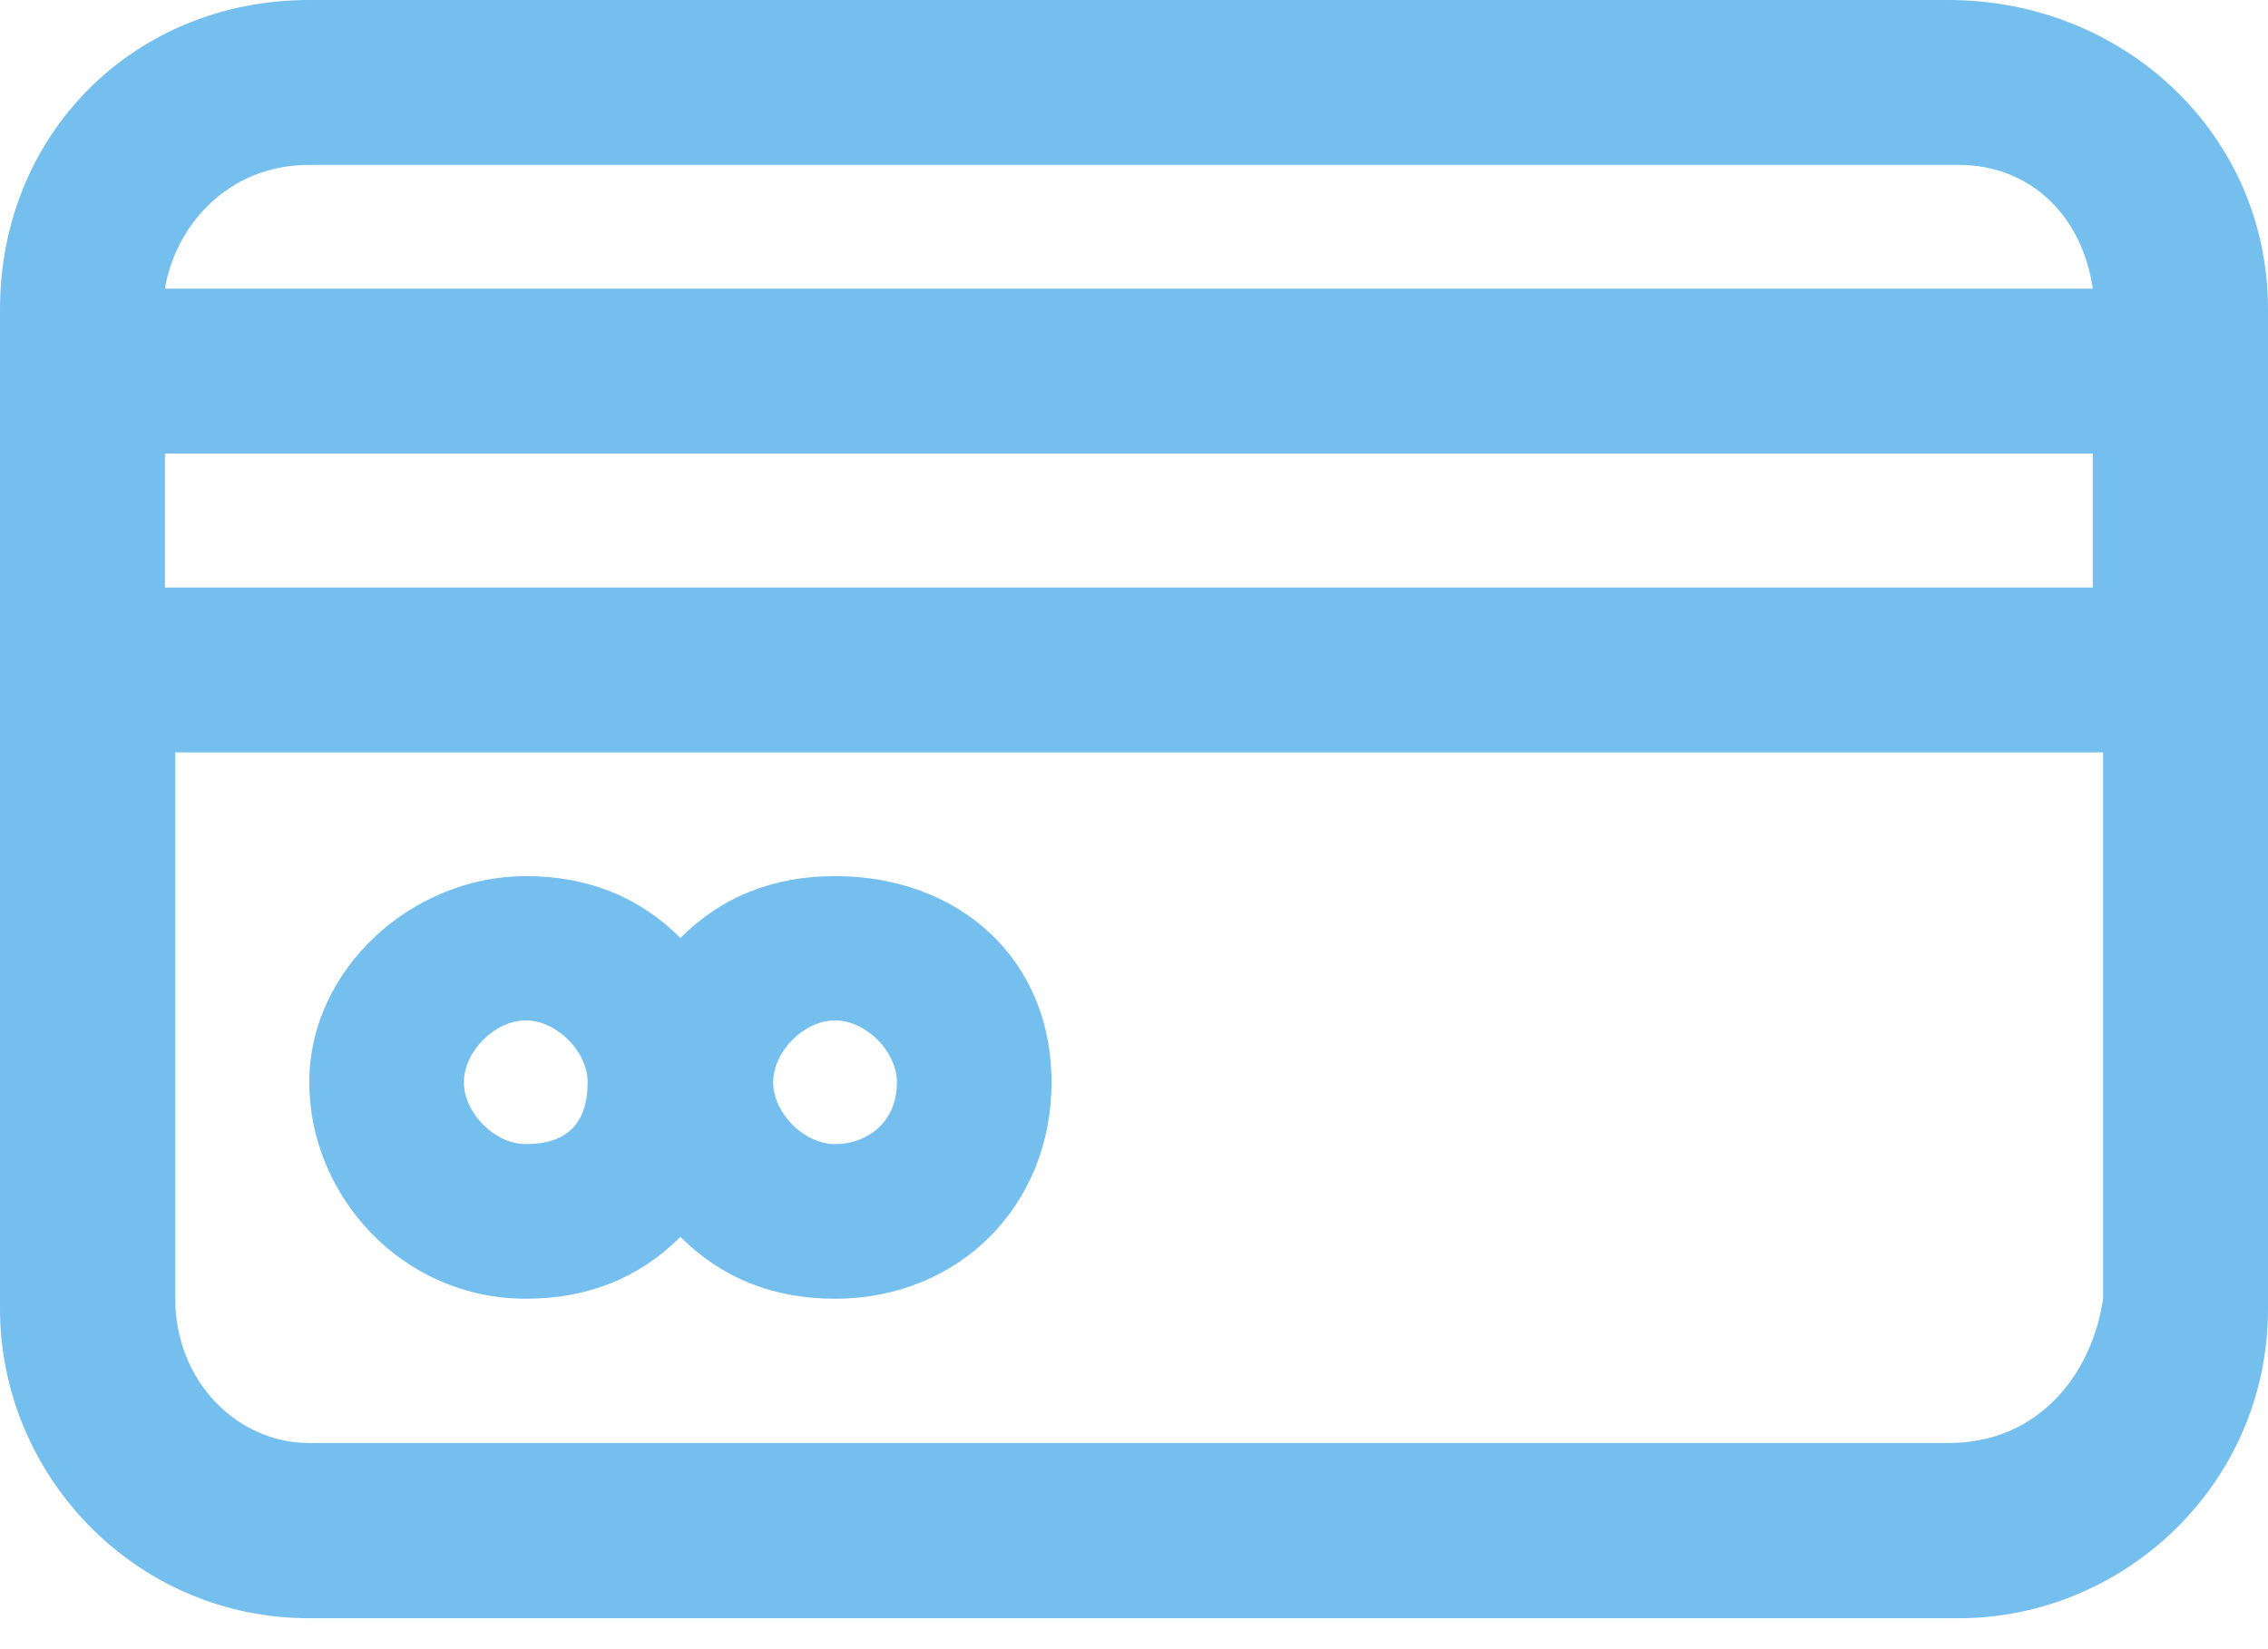 <svg width="22" height="16" viewBox="0 0 22 16" fill="none" xmlns="http://www.w3.org/2000/svg">
<path d="M18.9 0H3C1.3 0 0 1.3 0 3V12.7C0 14.3 1.3 15.7 3 15.7H19C20.6 15.7 22 14.4 22 12.7V3C22 1.3 20.6 0 18.9 0ZM20.4 12.6C20.3 13.3 19.8 14 18.9 14H3C2.3 14 1.7 13.4 1.7 12.6V7.3H20.4V12.6ZM1.6 2.8C1.7 2.2 2.2 1.6 3 1.6H19C19.7 1.6 20.2 2.1 20.3 2.8H1.6ZM20.3 4.4V5.7H1.6V4.4H20.3Z" fill="#75BFEF"/>
<path d="M8.1 8.5C7.5 8.5 7 8.7 6.6 9.1C6.2 8.7 5.7 8.5 5.1 8.5C4 8.5 3 9.4 3 10.5C3 11.6 3.9 12.6 5.1 12.6C5.7 12.6 6.2 12.4 6.6 12C7 12.4 7.5 12.6 8.1 12.6C9.3 12.6 10.2 11.7 10.2 10.5C10.2 9.3 9.3 8.5 8.1 8.5ZM5.1 11.1C4.8 11.1 4.5 10.8 4.5 10.5C4.5 10.2 4.8 9.9 5.1 9.9C5.4 9.9 5.7 10.2 5.7 10.5C5.7 10.9 5.5 11.1 5.1 11.1ZM8.1 11.1C7.8 11.1 7.5 10.8 7.5 10.5C7.5 10.2 7.8 9.9 8.1 9.9C8.4 9.9 8.7 10.2 8.7 10.5C8.7 10.9 8.4 11.1 8.1 11.1Z" fill="#75BFEF"/>
</svg>
